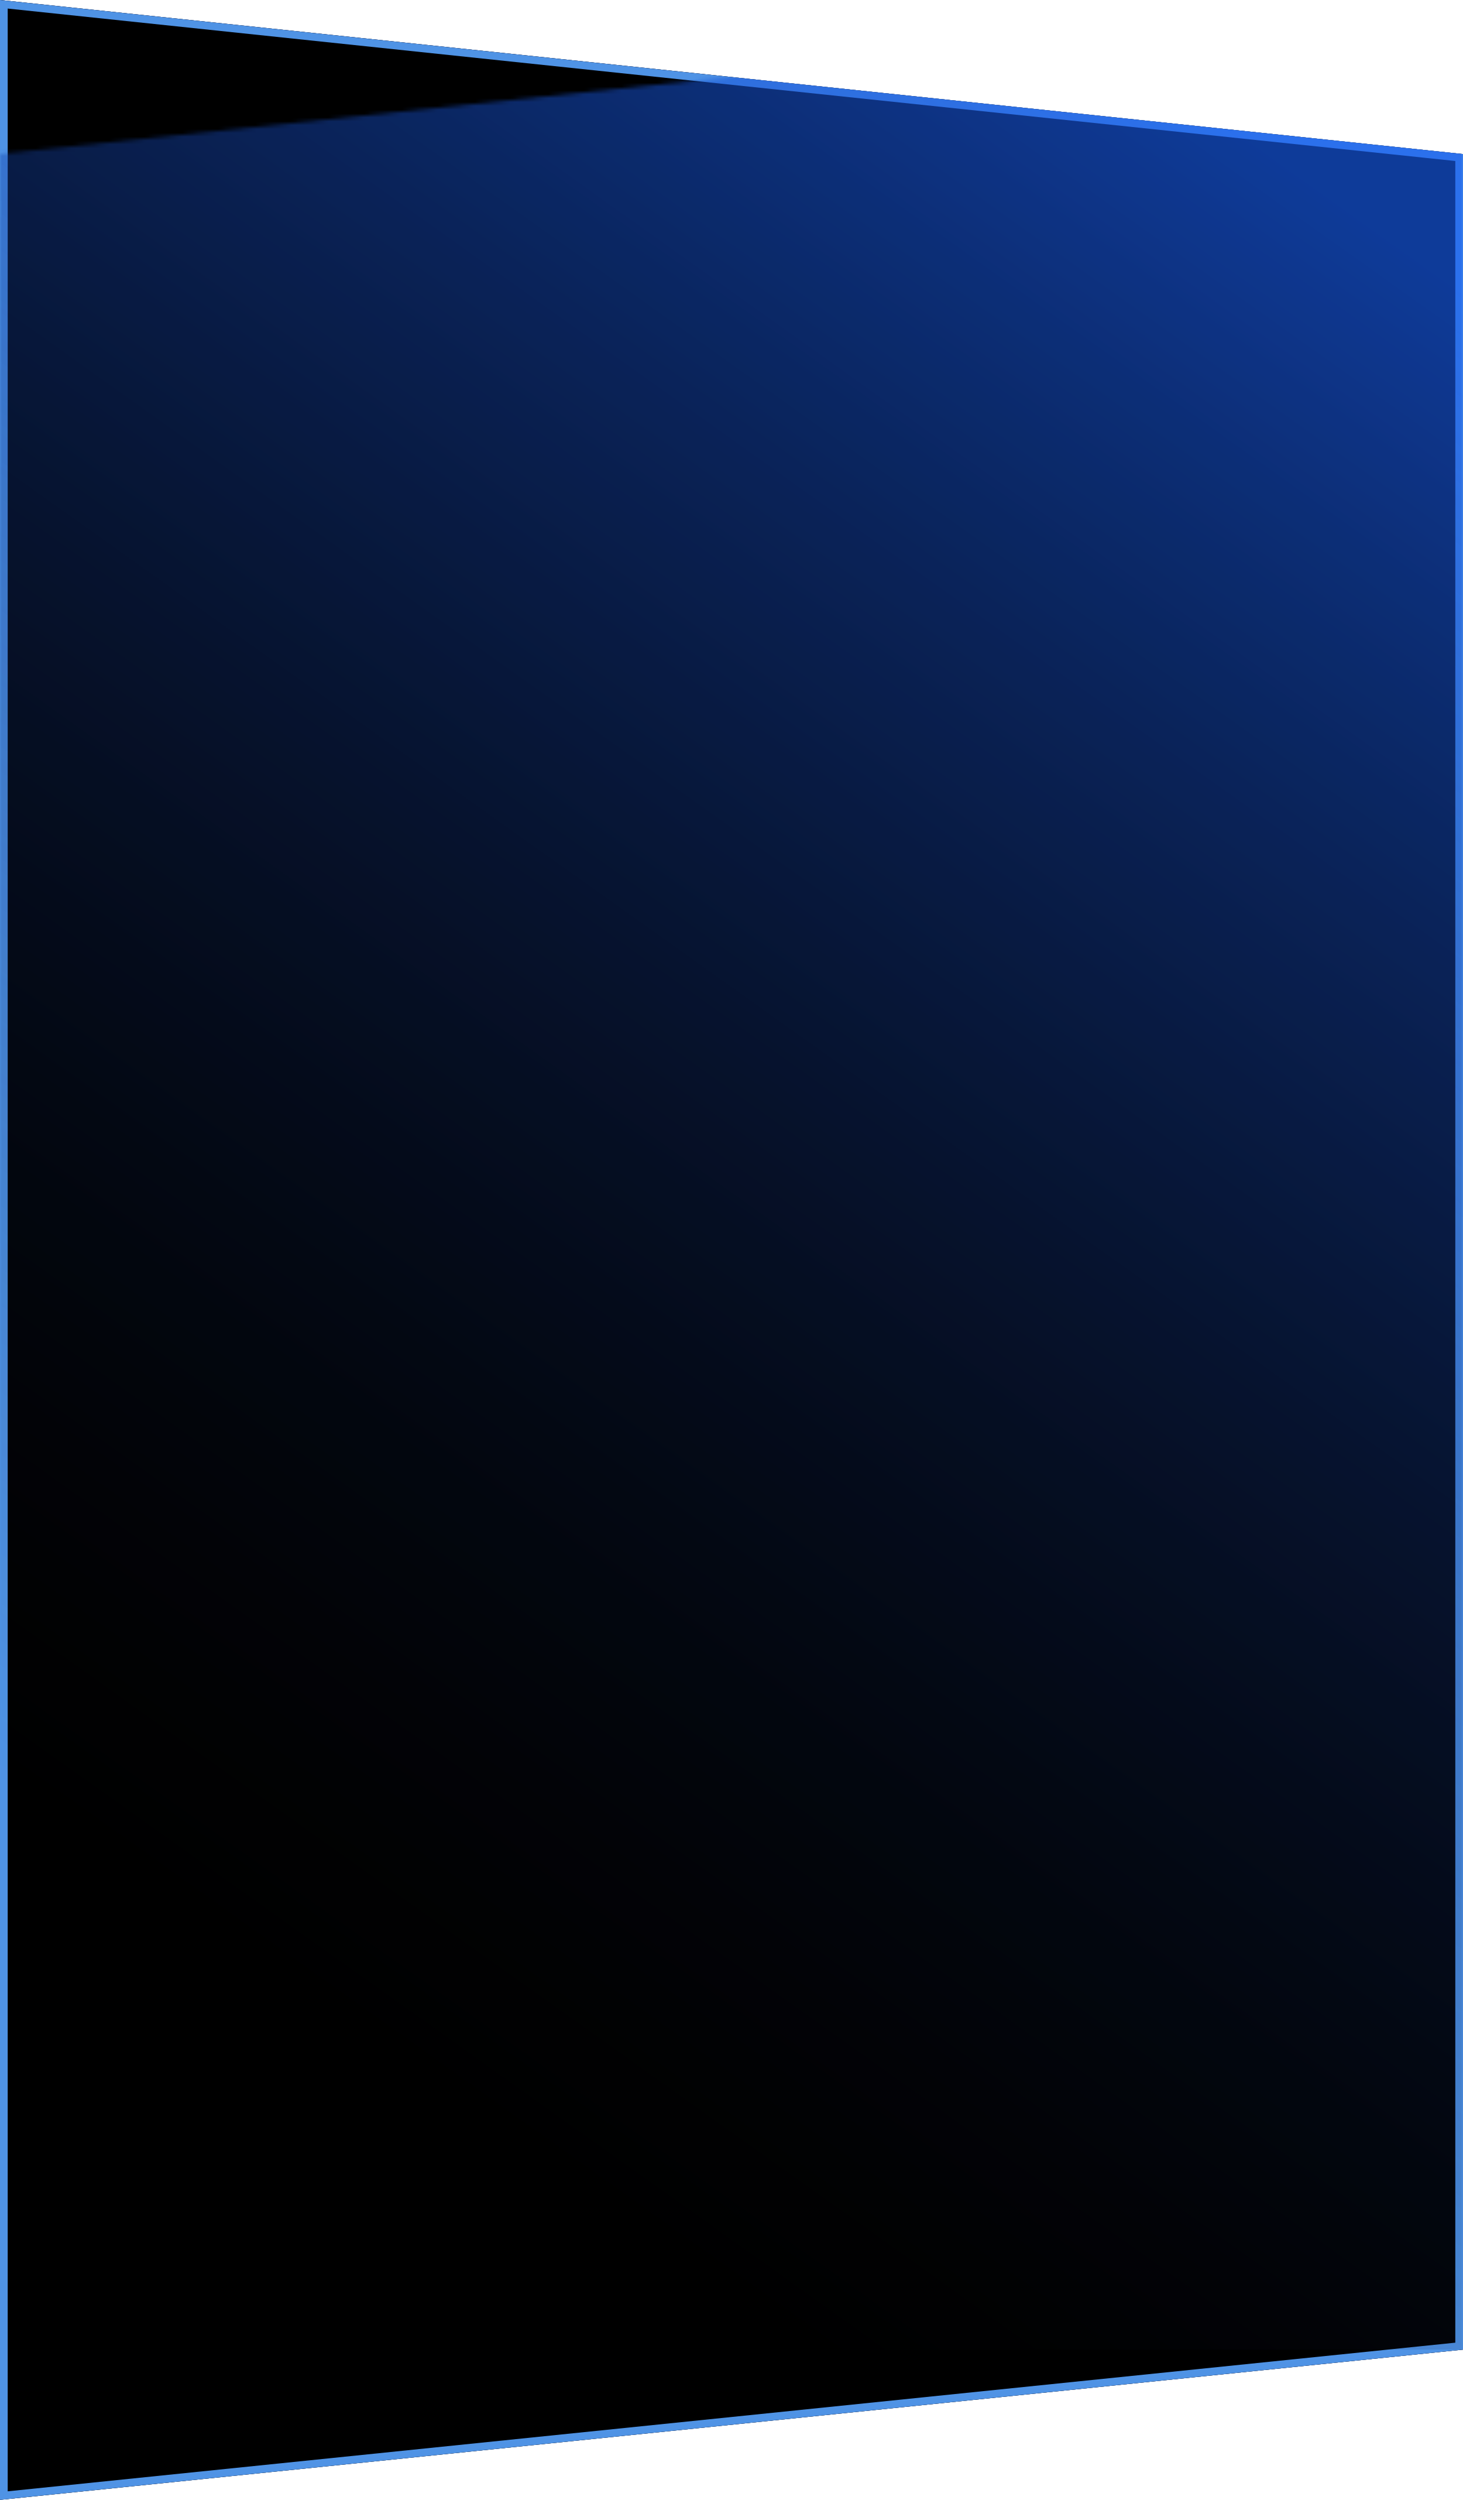 <?xml version="1.0" encoding="UTF-8"?>
<svg width="380px" height="649px" viewBox="0 0 380 649" version="1.1" xmlns="http://www.w3.org/2000/svg" xmlns:xlink="http://www.w3.org/1999/xlink">
    <!-- Generator: Sketch 61 (89581) - https://sketch.com -->
    <title>背景/中</title>
    <desc>Created with Sketch.</desc>
    <defs>
        <linearGradient x1="33.979%" y1="93.939%" x2="57.424%" y2="61.394%" id="linearGradient-1">
            <stop stop-color="#0D1547" offset="0%"></stop>
            <stop stop-color="#0A075A" offset="100%"></stop>
        </linearGradient>
        <polygon id="path-2" points="0 2.15826879e-12 380 40 380 610 0 649"></polygon>
        <filter x="-2.6%" y="-1.5%" width="105.3%" height="103.1%" filterUnits="objectBoundingBox" id="filter-4">
            <feGaussianBlur stdDeviation="10" in="SourceAlpha" result="shadowBlurInner1"></feGaussianBlur>
            <feOffset dx="0" dy="0" in="shadowBlurInner1" result="shadowOffsetInner1"></feOffset>
            <feComposite in="shadowOffsetInner1" in2="SourceAlpha" operator="arithmetic" k2="-1" k3="1" result="shadowInnerInner1"></feComposite>
            <feColorMatrix values="0 0 0 0 0.212   0 0 0 0 0.384   0 0 0 0 0.643  0 0 0 1 0" type="matrix" in="shadowInnerInner1"></feColorMatrix>
        </filter>
        <linearGradient x1="30.597%" y1="0%" x2="69.403%" y2="88.575%" id="linearGradient-5">
            <stop stop-color="#175CEF" offset="0%"></stop>
            <stop stop-color="#0F172C" stop-opacity="0" offset="100%"></stop>
        </linearGradient>
    </defs>
    <g id="页面-1" stroke="none" stroke-width="1" fill="none" fill-rule="evenodd">
        <g id="3大数据可视化蓝色科技智慧车辆大屏后台统计" transform="translate(-150, -184)">
            <g id="原创-left" transform="translate(150, 183)">
                <g id="背景/侧" transform="translate(190, 325) scale(-1, 1) translate(-190, -325) ">
                    <g id="矩形" transform="translate(0, 1)">
                        <mask id="mask-3" fill="white">
                            <use xlink:href="#path-2"></use>
                        </mask>
                        <g id="蒙版" transform="translate(190, 324.5) scale(-1, 1) translate(-190, -324.5) ">
                            <use fill="url(#linearGradient-1)" fill-rule="evenodd" xlink:href="#path-2"></use>
                            <use fill="black" fill-opacity="1" filter="url(#filter-4)" xlink:href="#path-2"></use>
                            <path stroke="#4F93E5" stroke-width="2" d="M1,1.111 L1,647.892 L379,609.097 L379,40.9 L1,1.111 Z" stroke-linejoin="square"></path>
                        </g>
                        <polygon fill="url(#linearGradient-5)" opacity="0.8" mask="url(#mask-3)" points="0 40 380 2.16715534e-12 380 610 0 610"></polygon>
                    </g>
                </g>
            </g>
        </g>
    </g>
</svg>